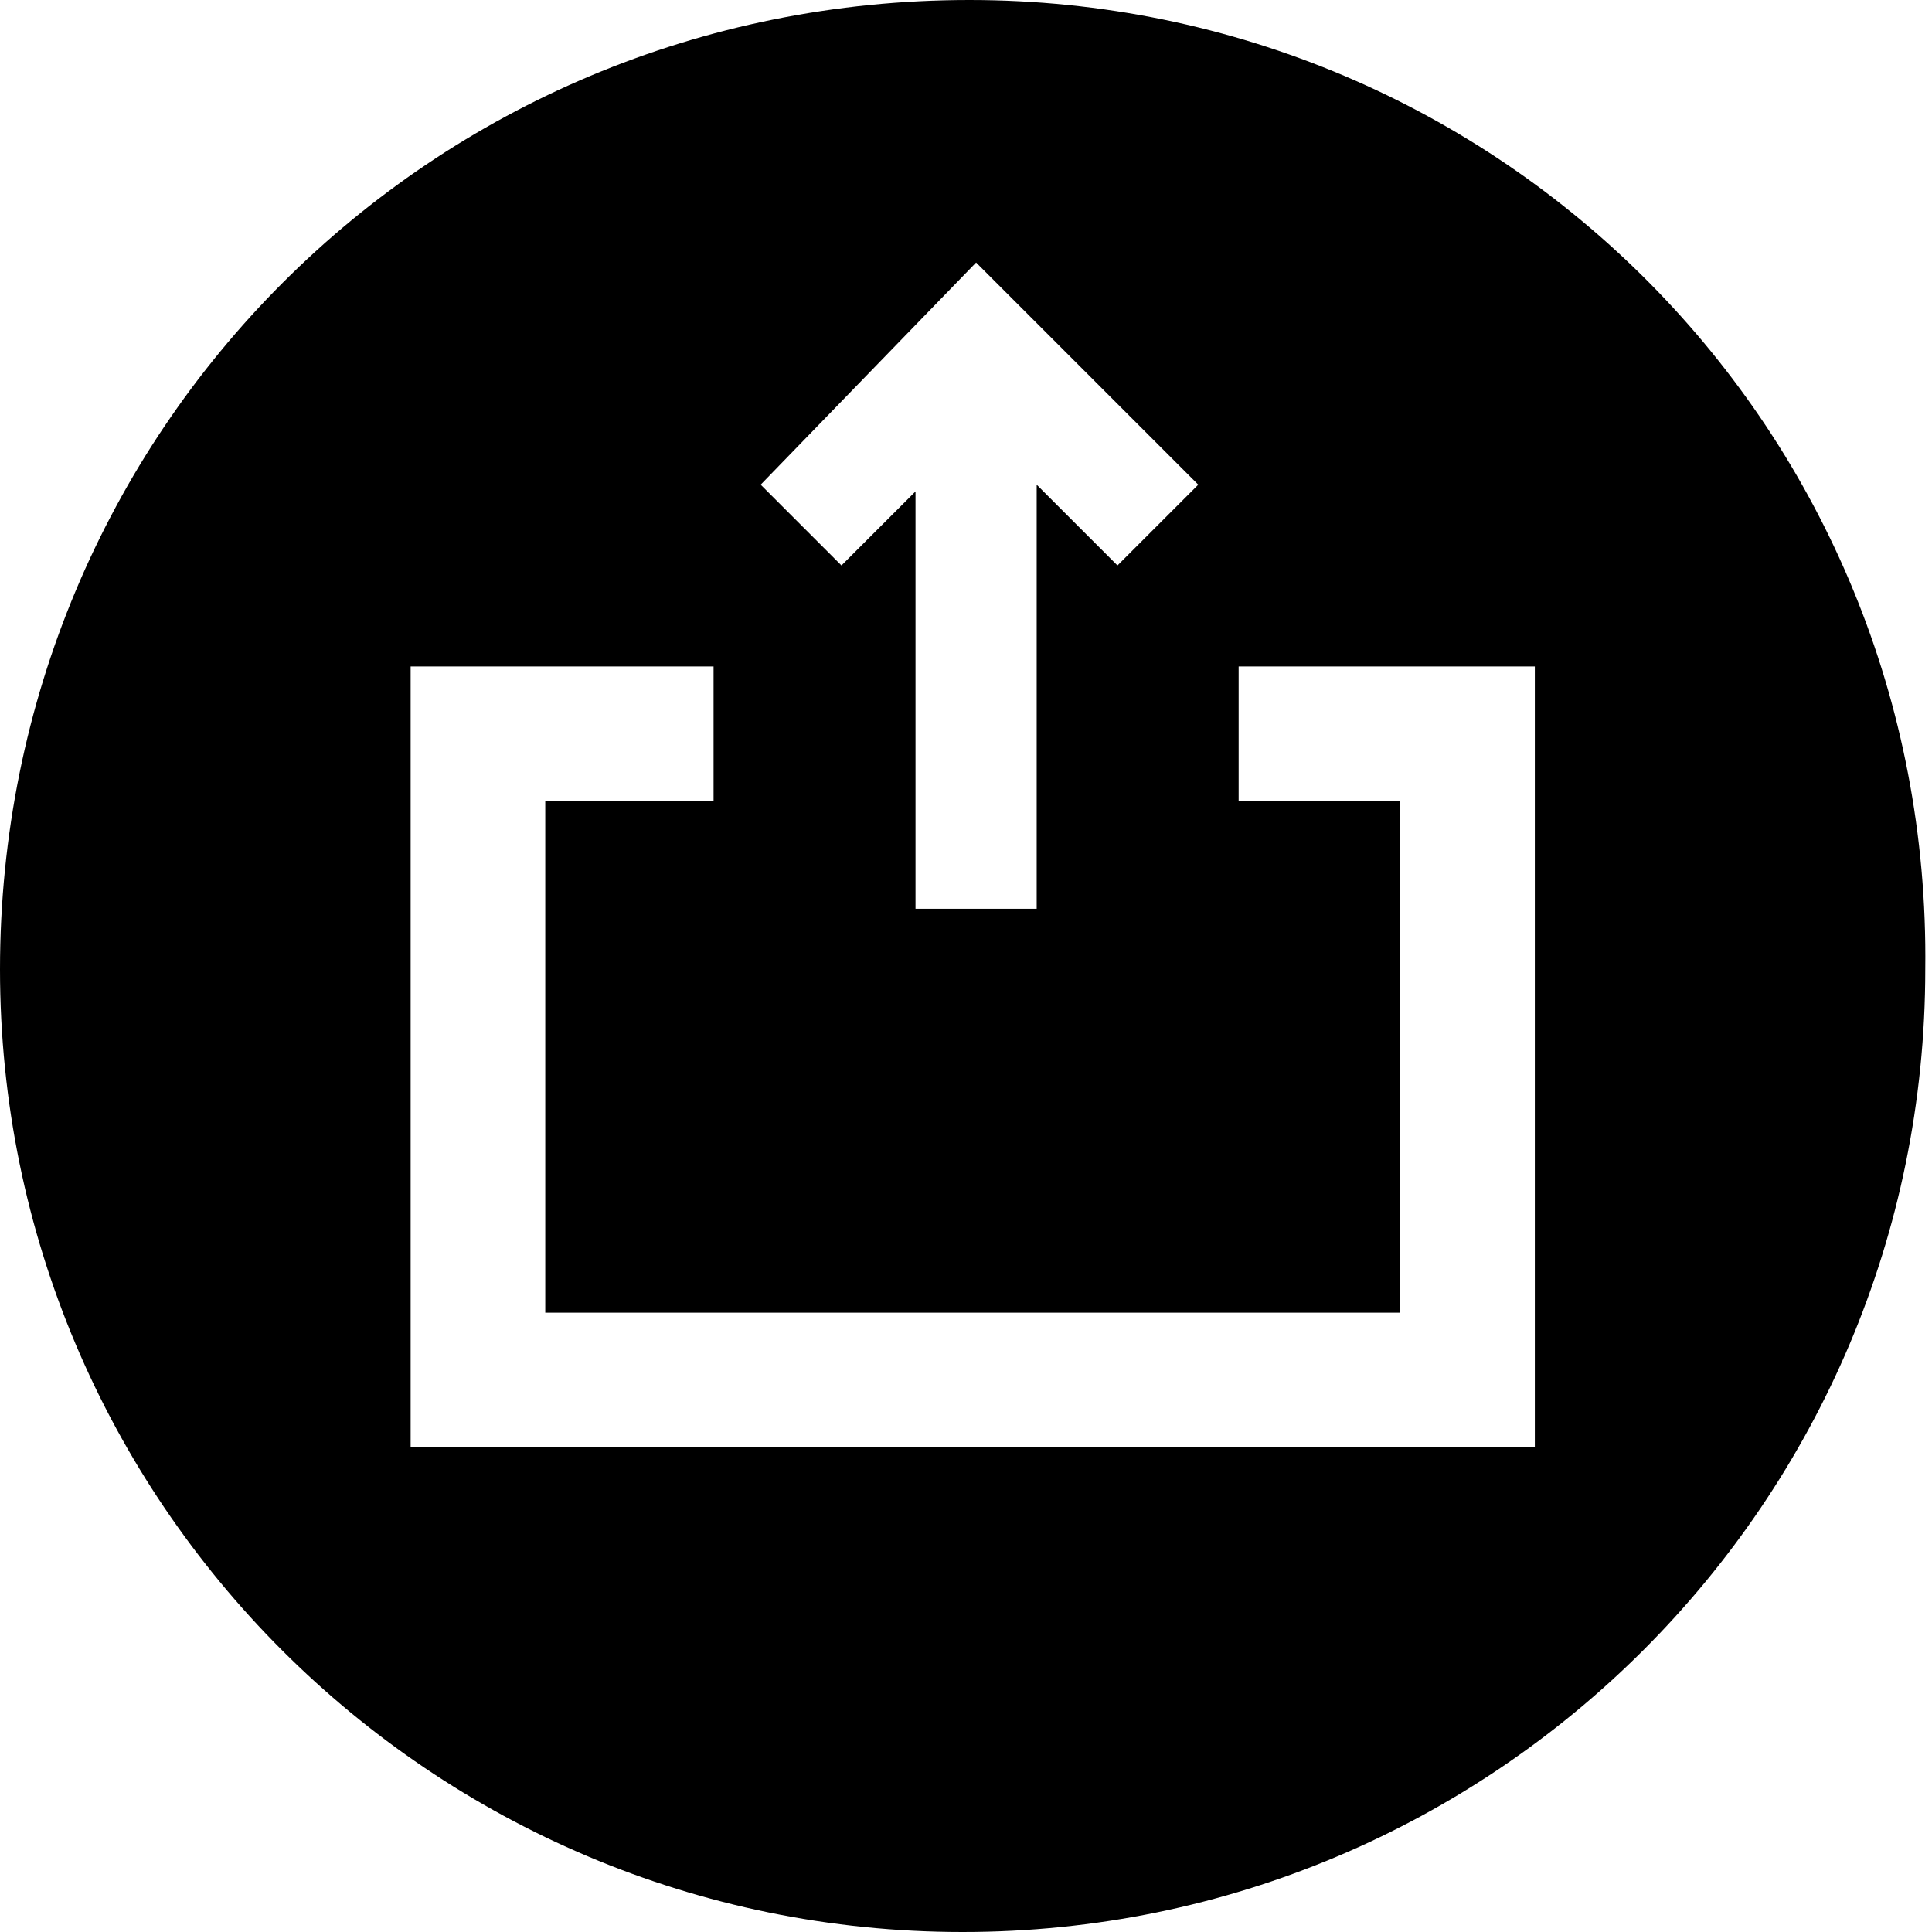 <?xml version="1.0" encoding="utf-8"?>
<!-- Generator: Adobe Illustrator 21.0.0, SVG Export Plug-In . SVG Version: 6.00 Build 0)  -->
<svg version="1.1" id="Layer_1" xmlns="http://www.w3.org/2000/svg" xmlns:xlink="http://www.w3.org/1999/xlink" x="0px" y="0px"
	 viewBox="0 0 28.7 28.7" style="enable-background:new 0 0 28.7 28.7;" xml:space="preserve">
<g>
	<path d="M14.4,0C6.4,0,0,6.4,0,14.4c0,7.9,6.4,14.3,14.3,14.3c7.9,0,14.3-6.4,14.3-14.3C28.7,6.4,22.3,0,14.4,0z M14.5,3.9l3.3,3.3
		l-1.2,1.2l-1.2-1.2v6.3h-1.8V7.3l-1.1,1.1l-1.2-1.2L14.5,3.9z M22.9,21.5H6.1V9.9h4.5v2H8.1v7.6h12.7v-7.6h-2.4v-2h4.4V21.5z"/>
</g>
</svg>
